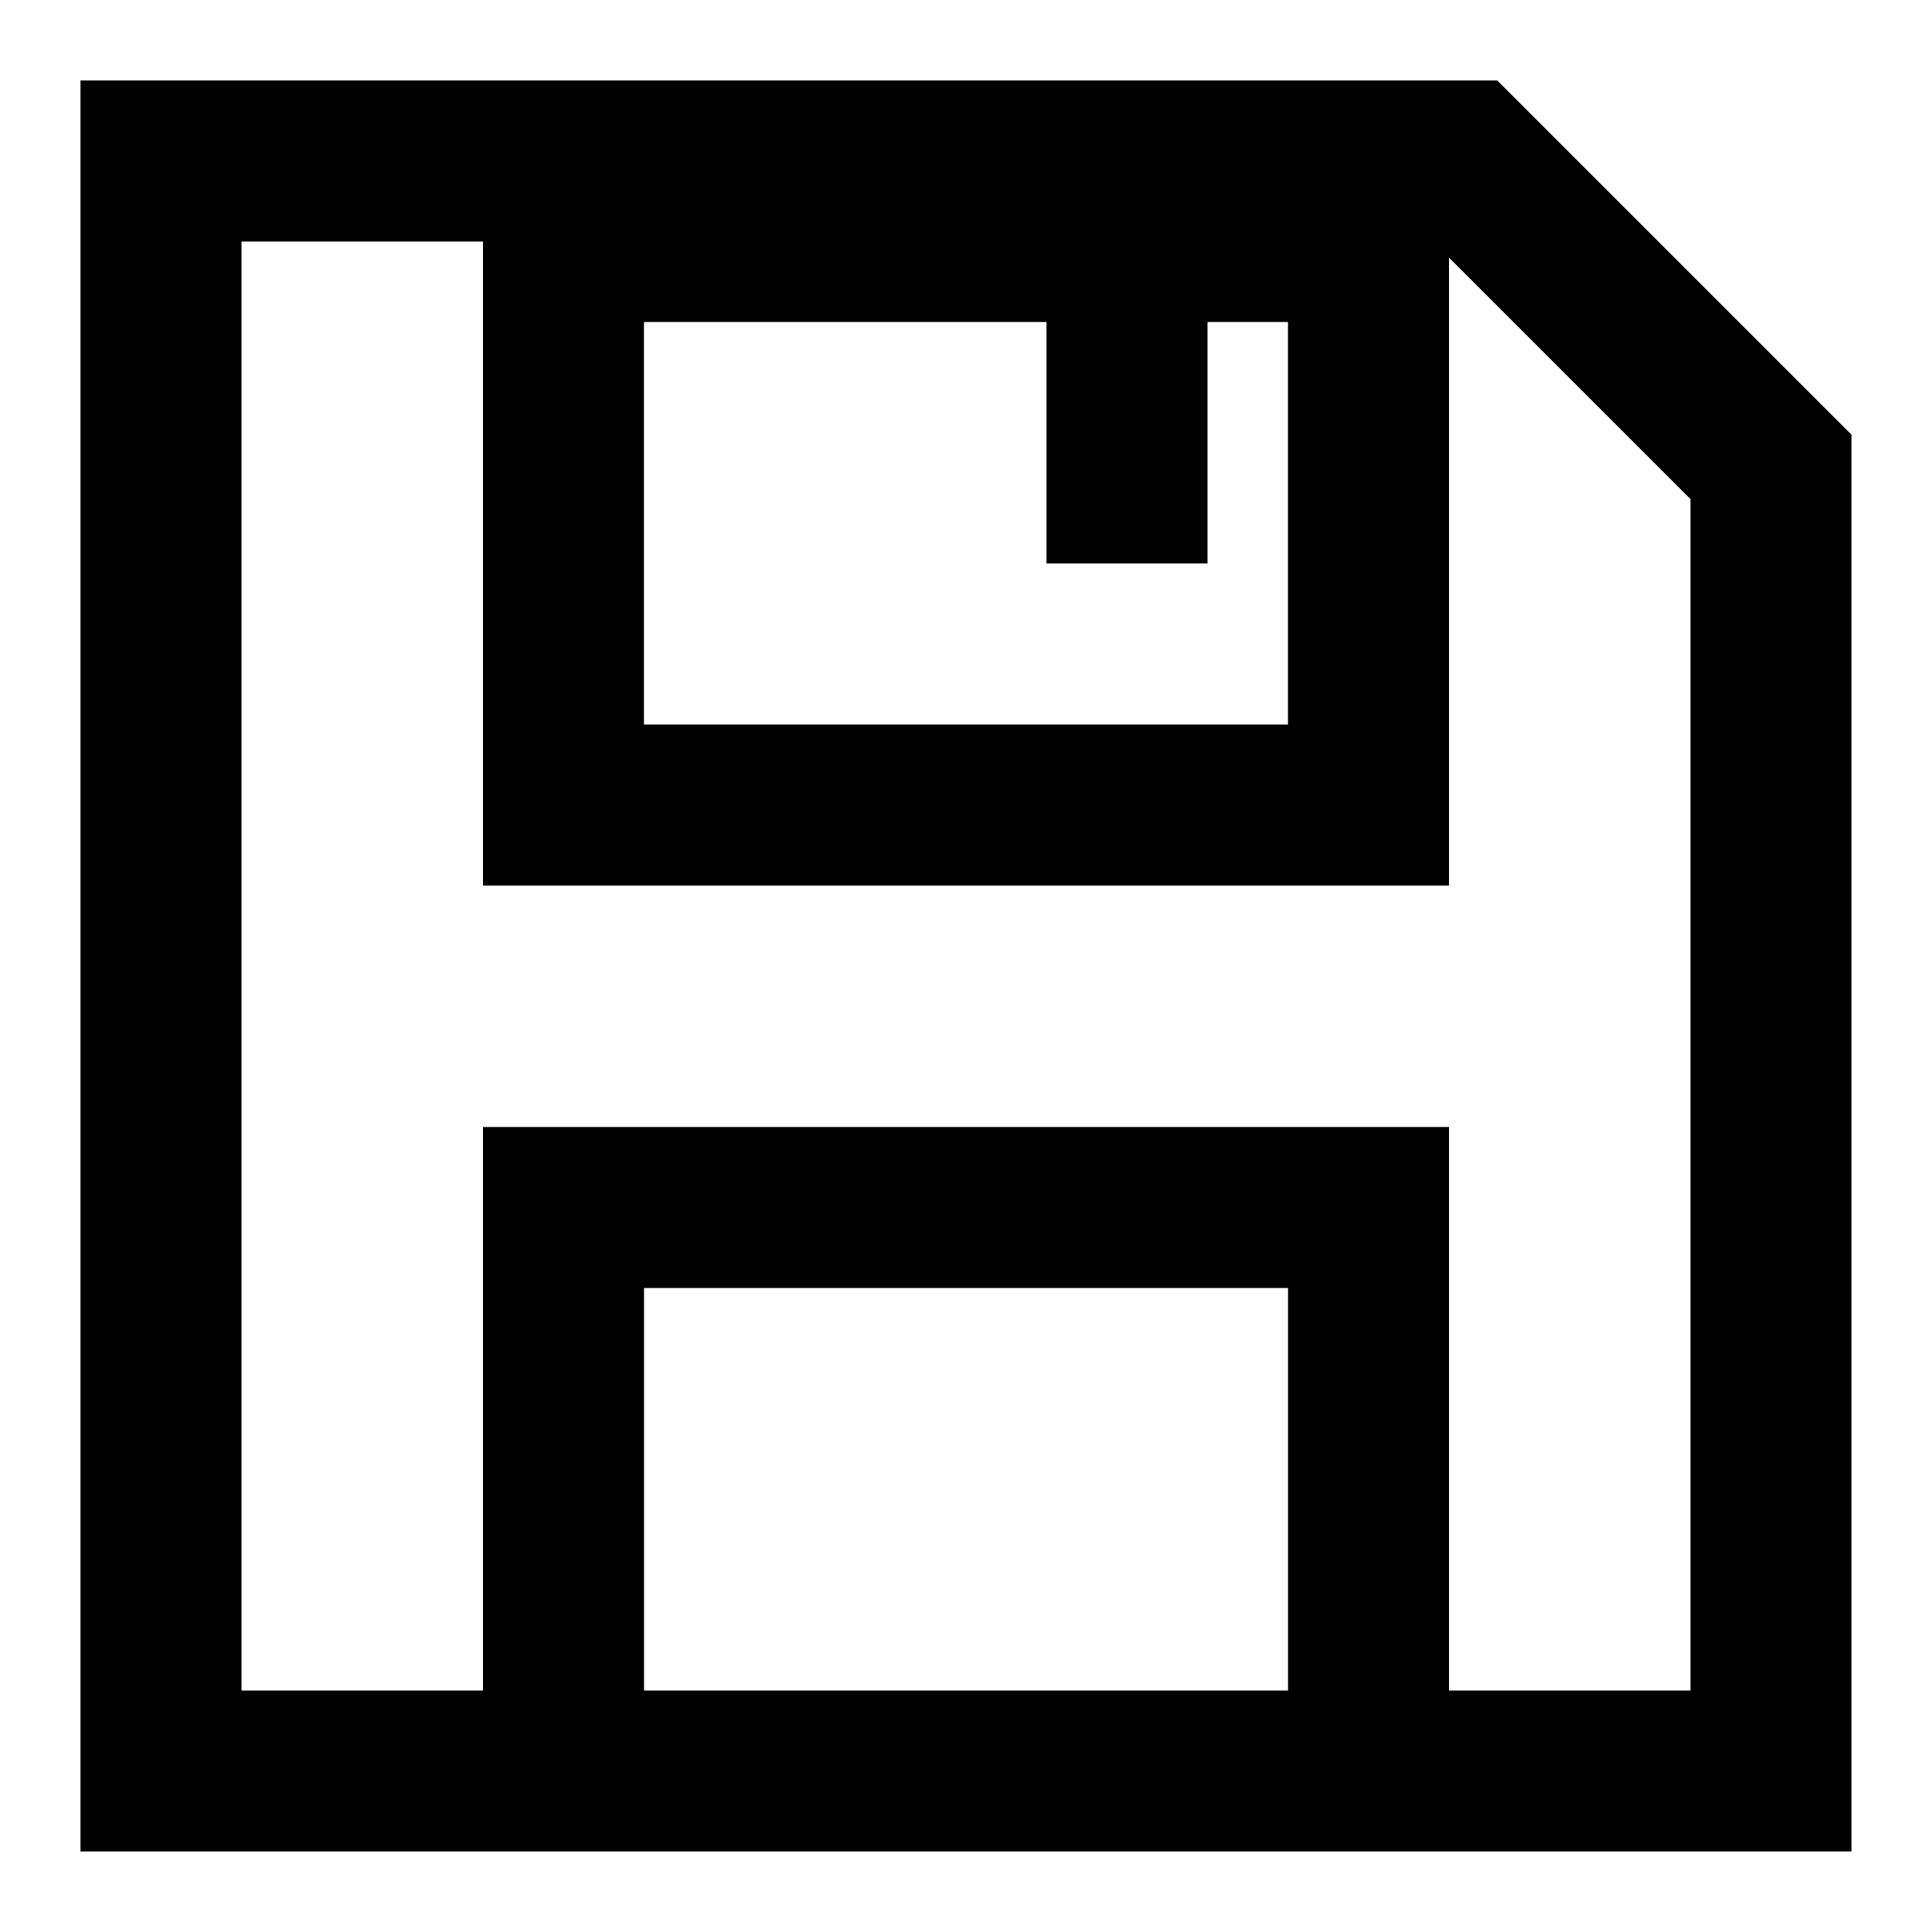 <?xml version="1.0" standalone="no"?><!DOCTYPE svg PUBLIC "-//W3C//DTD SVG 1.1//EN" "http://www.w3.org/Graphics/SVG/1.1/DTD/svg11.dtd"><svg t="1528086664356" class="icon" style="" viewBox="0 0 1024 1024" version="1.1" xmlns="http://www.w3.org/2000/svg" p-id="1717" xmlns:xlink="http://www.w3.org/1999/xlink" width="200" height="200"><defs><style type="text/css"></style></defs><path d="M793.6 42.656H42.656v938.656h938.656V230.368l-187.744-187.744z m-153.6 256v-128h42.656V384H341.312V170.656h213.344v128H640zM341.344 896v-213.344h341.344V896H341.344zM896 896h-128v-298.656H256V896H128V128h128v341.344h512v-332.8l128 128V896z" p-id="1718"></path></svg>